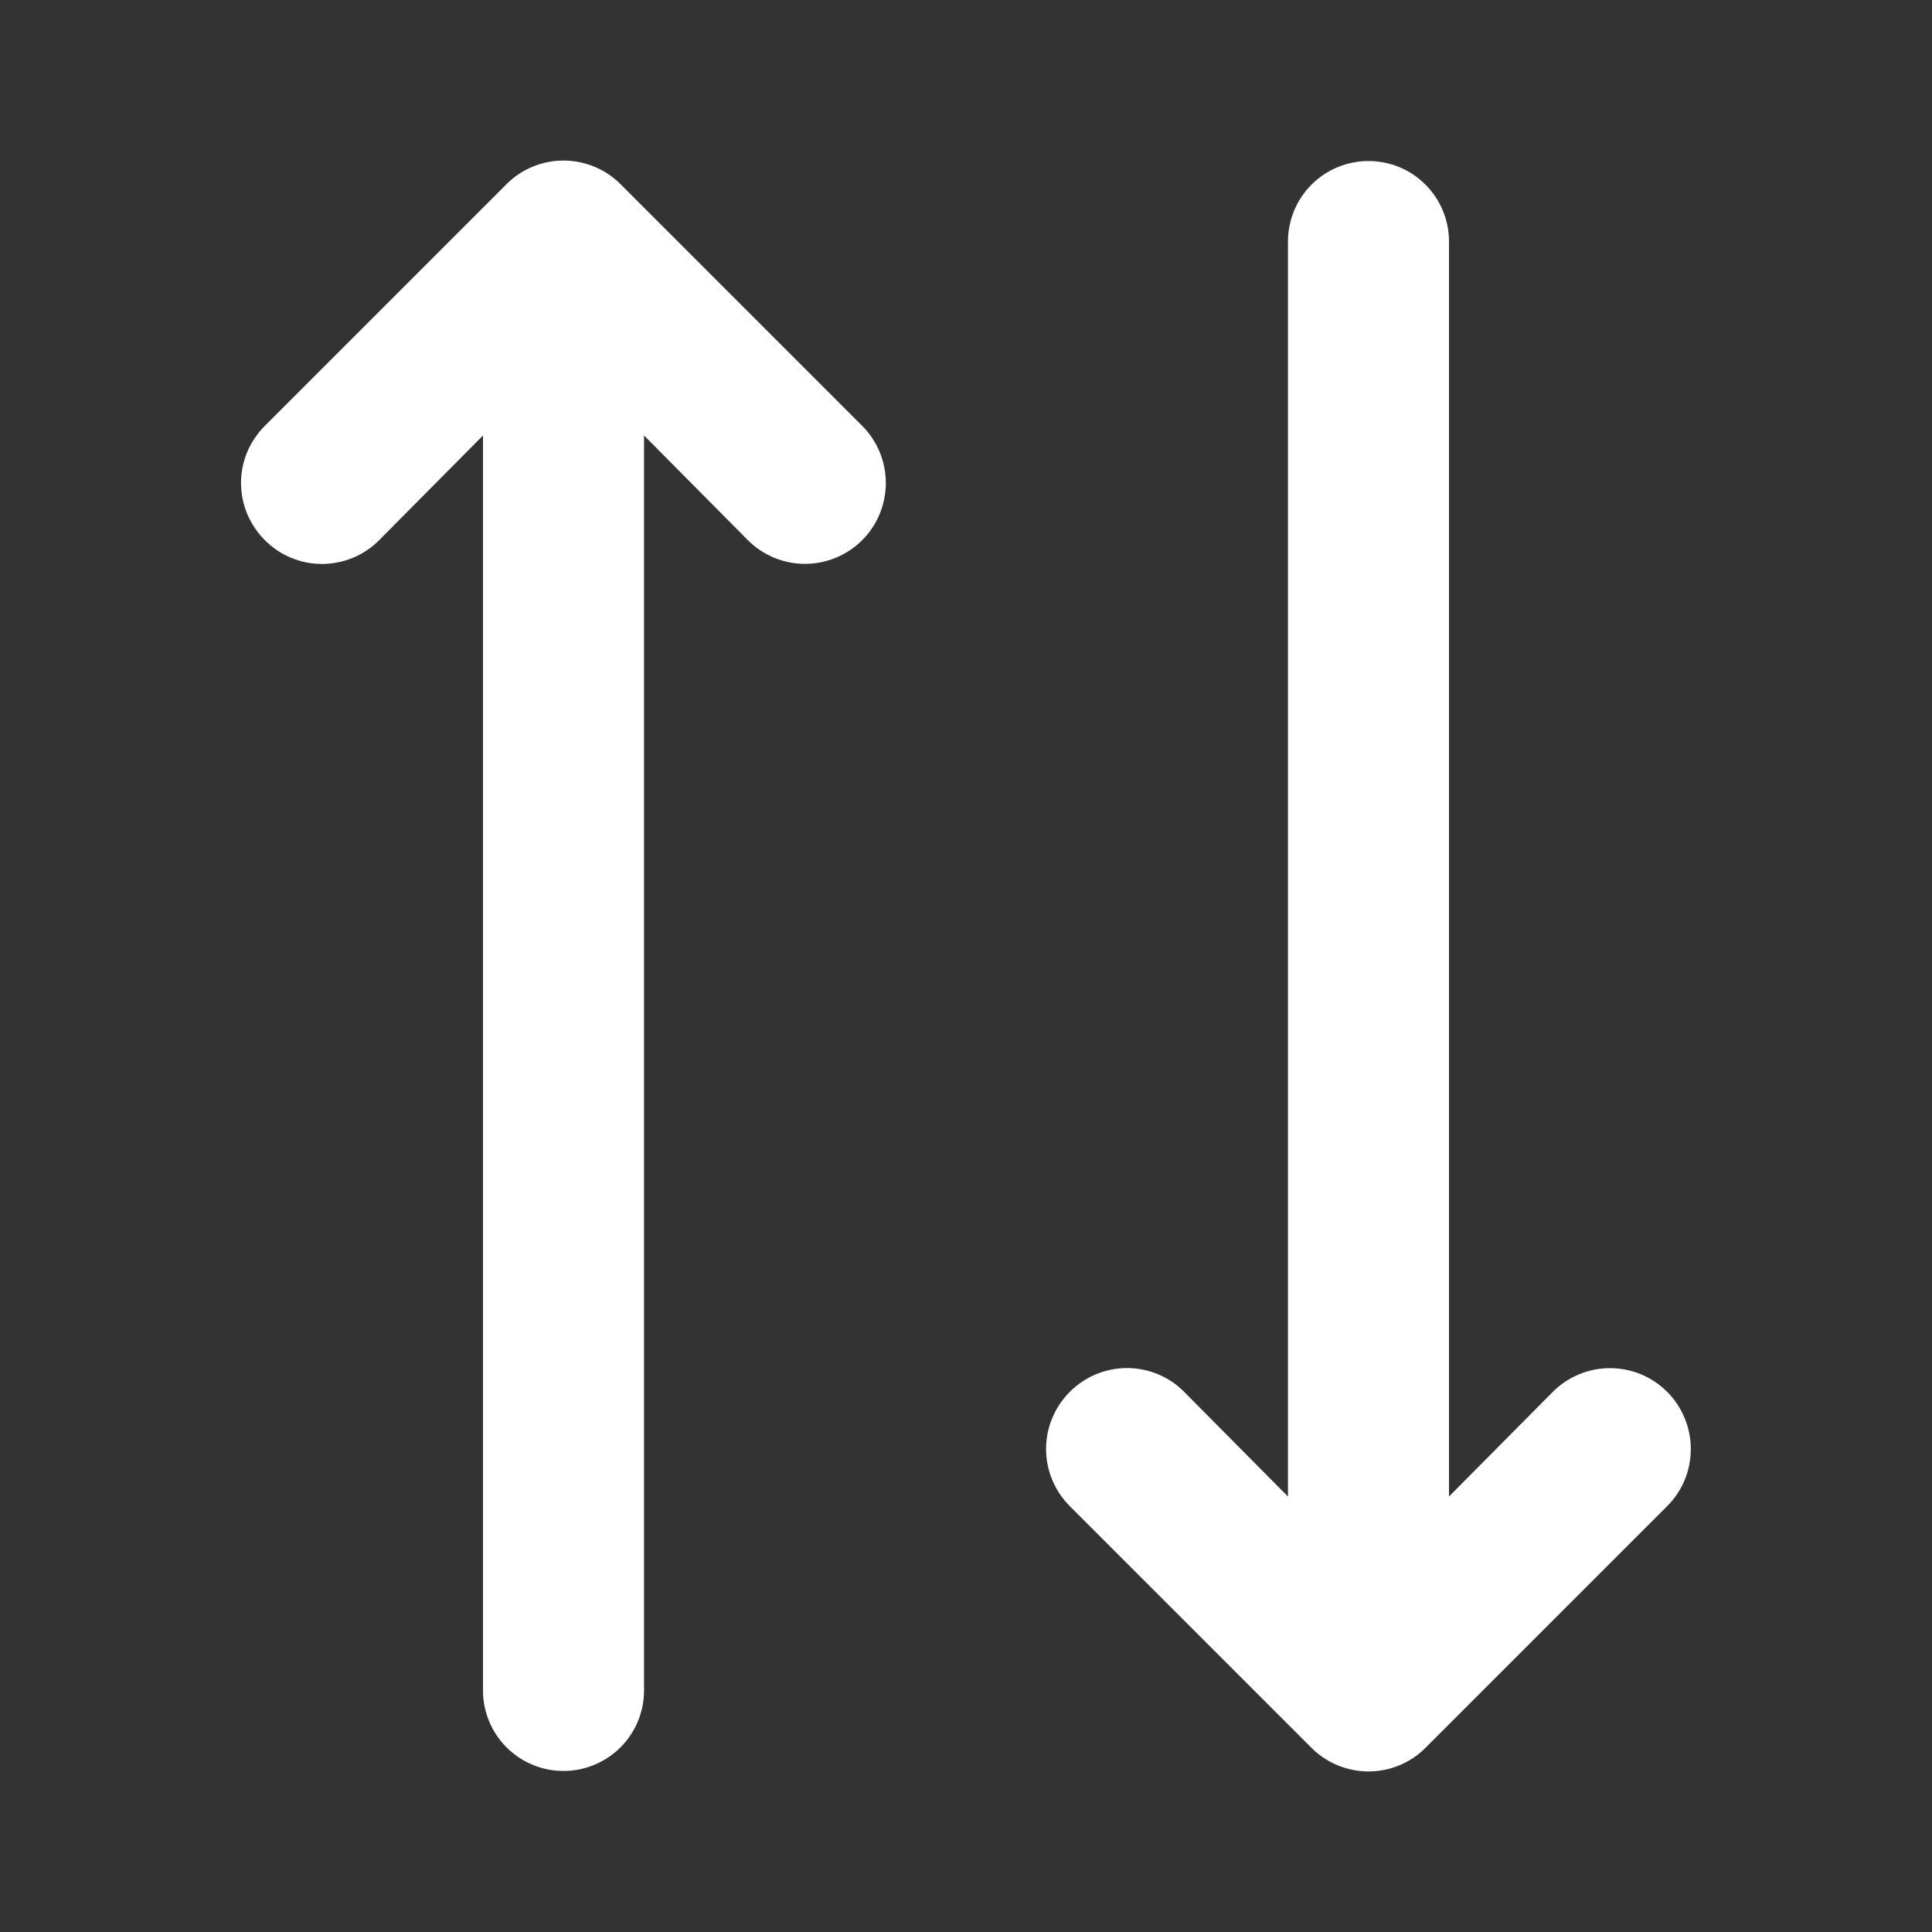 <svg width="20" height="20" viewBox="0 0 20 20" fill="currentColor" xmlns="http://www.w3.org/2000/svg">
<rect x="0" y="0" width="20" height="20" fill="#333333" stroke="none"/>
<g opacity="1">
<path d="M17.258 15.592C17.336 15.514 17.398 15.422 17.44 15.32C17.482 15.219 17.503 15.11 17.503 15C17.503 14.778 17.415 14.565 17.258 14.408C17.101 14.251 16.889 14.163 16.667 14.163C16.445 14.163 16.232 14.251 16.075 14.408L15 15.492L15 2.5C15 2.279 14.912 2.067 14.756 1.911C14.6 1.754 14.388 1.667 14.167 1.667C13.946 1.667 13.734 1.754 13.577 1.911C13.421 2.067 13.333 2.279 13.333 2.5L13.333 15.492L12.258 14.408C12.181 14.33 12.089 14.268 11.987 14.226C11.886 14.184 11.777 14.162 11.667 14.162C11.557 14.162 11.448 14.184 11.346 14.226C11.245 14.268 11.152 14.33 11.075 14.408C10.997 14.486 10.935 14.578 10.893 14.68C10.85 14.781 10.829 14.89 10.829 15C10.829 15.11 10.85 15.219 10.893 15.32C10.935 15.422 10.997 15.514 11.075 15.592L13.575 18.092C13.652 18.17 13.745 18.232 13.846 18.274C13.948 18.316 14.057 18.338 14.167 18.338C14.277 18.338 14.386 18.316 14.487 18.274C14.589 18.232 14.681 18.17 14.758 18.092L17.258 15.592Z" fill="#fff"/>
<path d="M6.667 17.5L6.667 4.508L7.742 5.592C7.899 5.749 8.111 5.837 8.333 5.837C8.555 5.837 8.768 5.749 8.925 5.592C9.082 5.435 9.17 5.222 9.17 5C9.17 4.778 9.082 4.565 8.925 4.408L6.425 1.908C6.348 1.83 6.255 1.768 6.154 1.726C6.052 1.684 5.943 1.662 5.833 1.662C5.723 1.662 5.614 1.684 5.513 1.726C5.411 1.768 5.319 1.83 5.242 1.908L2.742 4.408C2.664 4.486 2.602 4.578 2.559 4.68C2.517 4.781 2.495 4.89 2.495 5C2.495 5.11 2.517 5.219 2.559 5.32C2.602 5.422 2.664 5.514 2.742 5.592C2.819 5.67 2.911 5.732 3.013 5.774C3.114 5.816 3.223 5.838 3.333 5.838C3.443 5.838 3.552 5.816 3.654 5.774C3.755 5.732 3.848 5.67 3.925 5.592L5 4.508L5 17.5C5 17.721 5.088 17.933 5.244 18.089C5.4 18.245 5.612 18.333 5.833 18.333C6.054 18.333 6.266 18.245 6.423 18.089C6.579 17.933 6.667 17.721 6.667 17.5Z" fill="#fff"/>
</g>
</svg>
